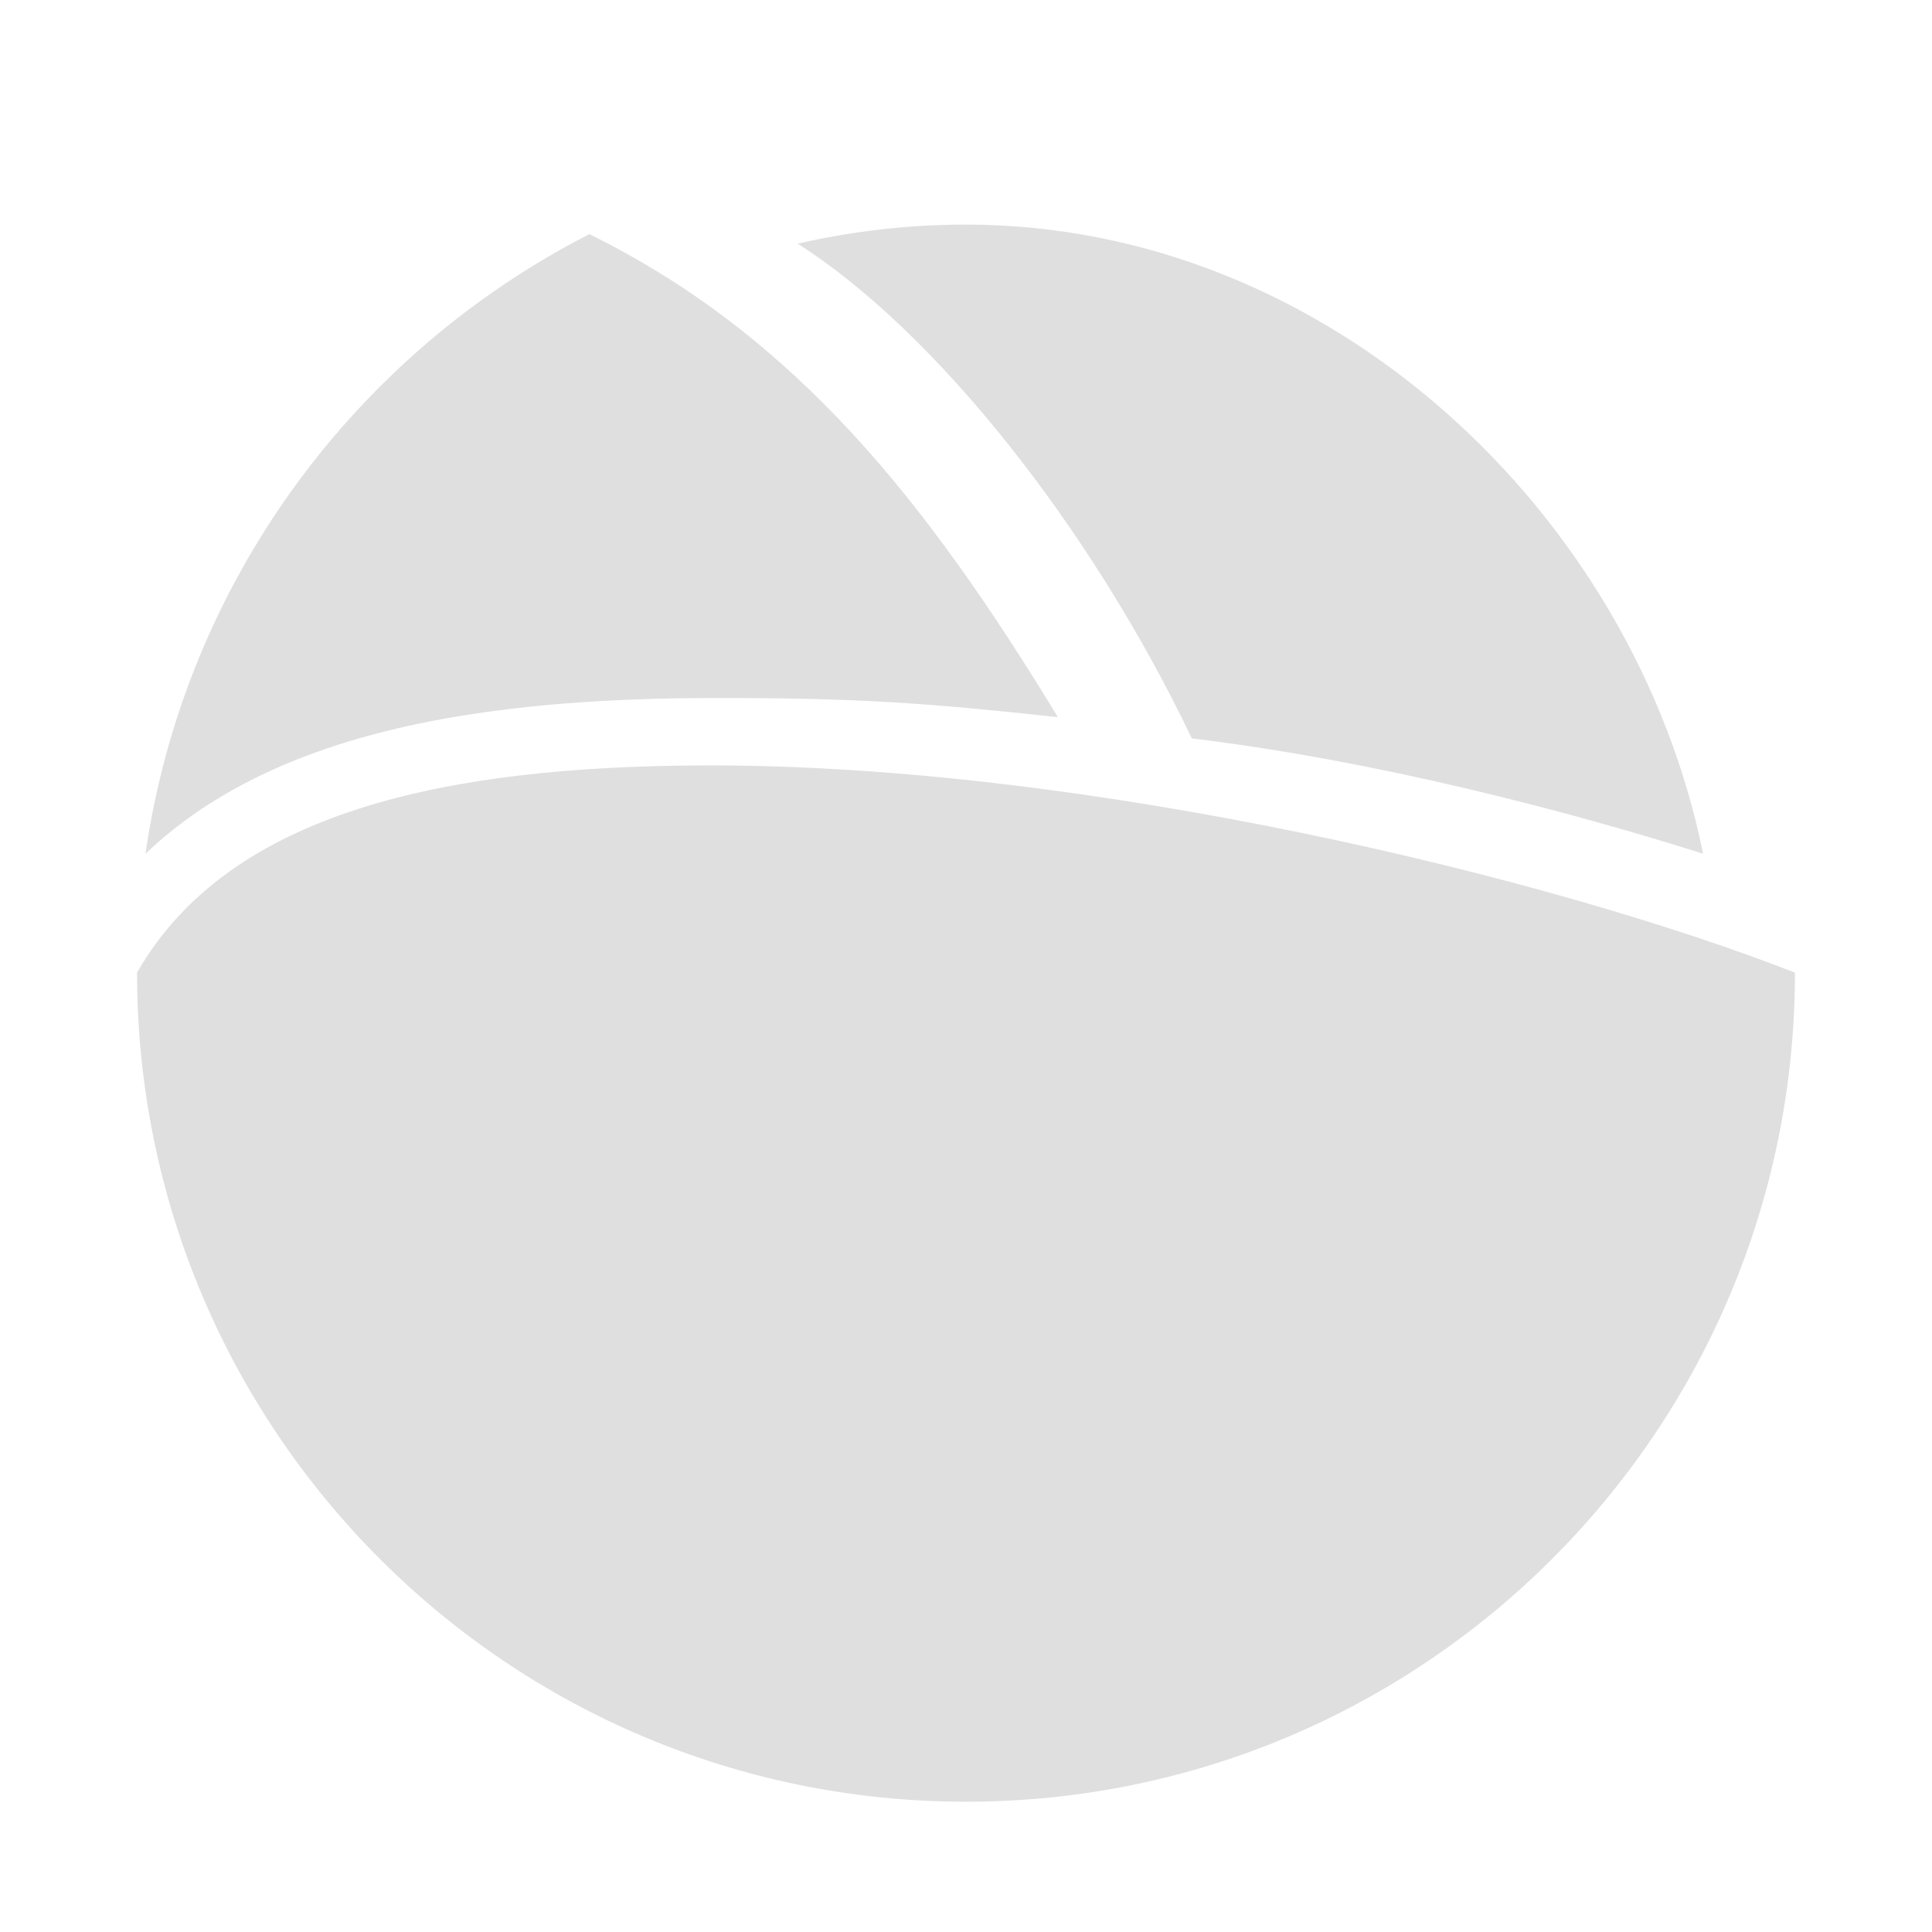 <svg xmlns="http://www.w3.org/2000/svg" width="16" height="16" viewBox="0 0 16 16">
 <defs>
  <style id="current-color-scheme" type="text/css">
   .ColorScheme-Text { color:#dfdfdf; } .ColorScheme-Highlight { color:#4285f4; } .ColorScheme-NeutralText { color:#ff9800; } .ColorScheme-PositiveText { color:#4caf50; } .ColorScheme-NegativeText { color:#f44336; }
  </style>
 </defs>
 <path style="fill:currentColor" class="ColorScheme-Text" d="m5.818 6.339c-2.11.008-3.918.376-4.683 1.716 0 3.792 3.073 6.866 6.865 6.866 3.791 0 6.865-3.074 6.865-6.866-2.008-.785-5.87-1.729-9.047-1.716zm2.182-4.479c2.997 0 5.531 2.381 6.104 5.21-1.101-.348-2.686-.767-4.234-.955-.842-1.763-2.136-3.381-3.264-4.097.448-.103.915-.158 1.394-.158zm-6.795 5.21c.323-2.243 1.732-4.137 3.676-5.131 1.715.846 2.799 2.224 3.88 4-1.061-.114-1.644-.163-2.946-.158-1.117.005-2.154.11-3.013.386-.632.202-1.173.498-1.597.903z"/>
</svg>
